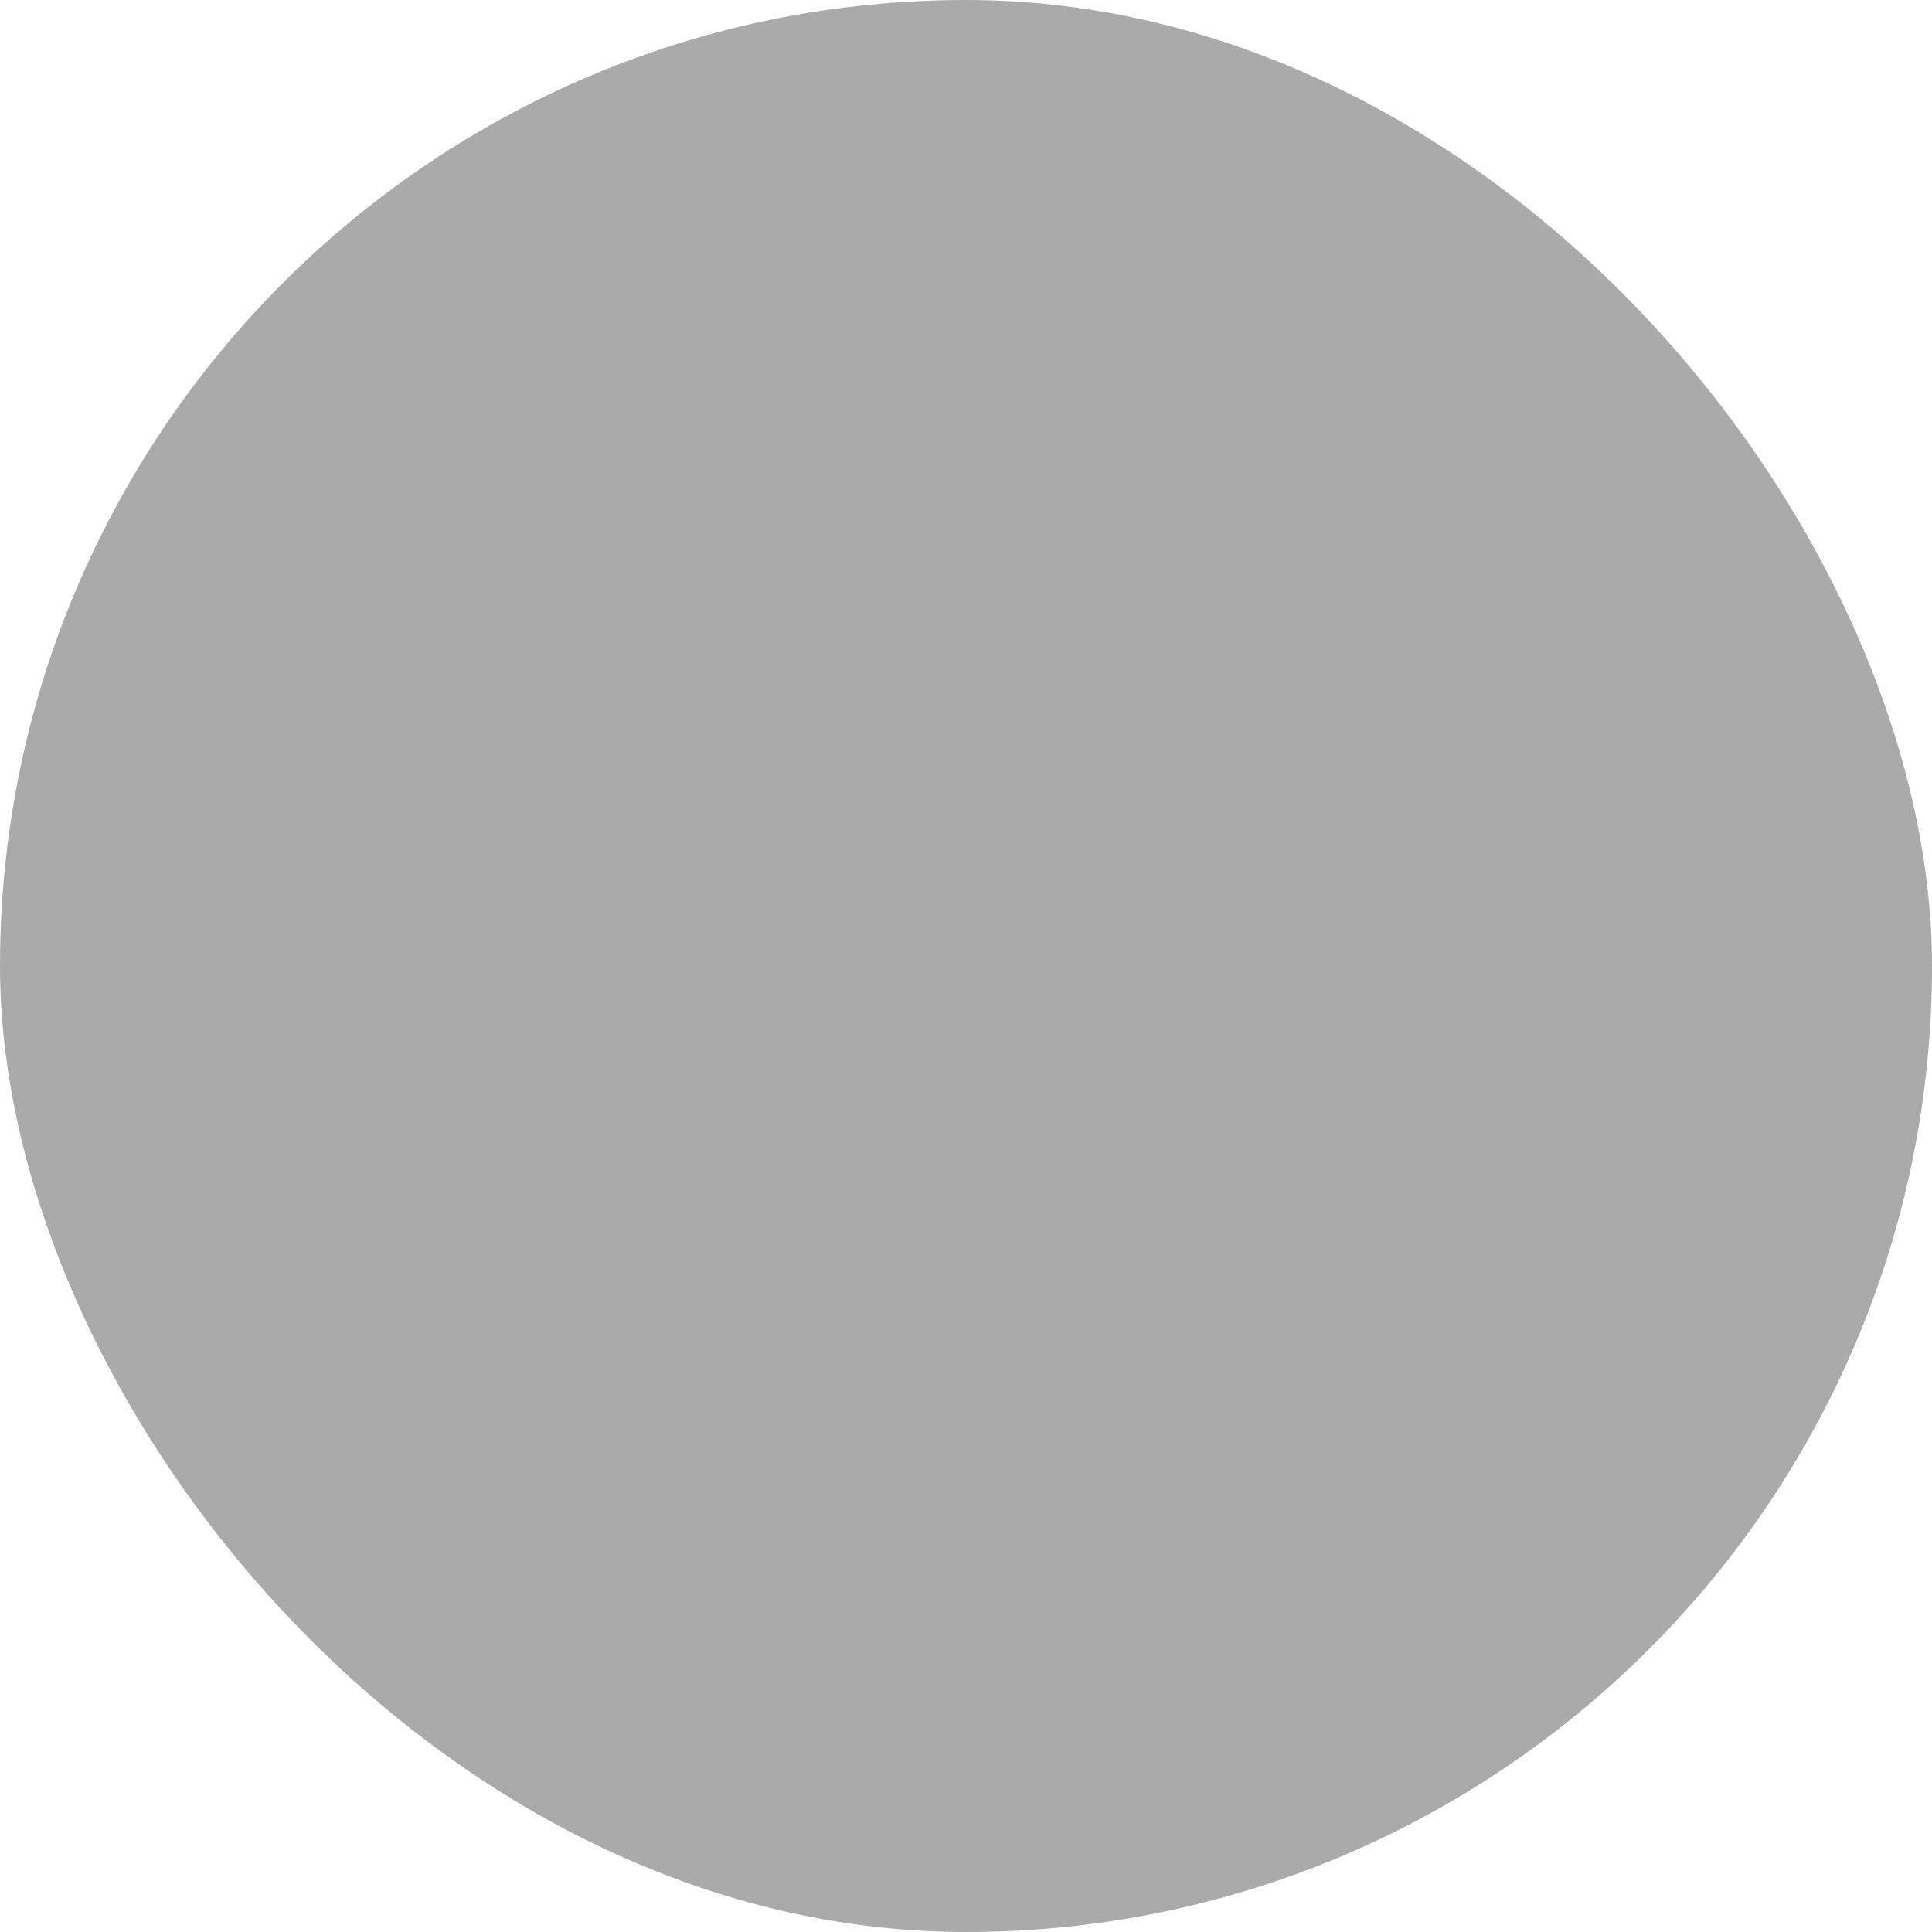 <svg width="18" height="18" viewBox="0 0 18 18" fill="none" xmlns="http://www.w3.org/2000/svg">
    <rect width="18" height="18" rx="9" fill="#AAAAAA" />
    <path fill-rule="evenodd" clip-rule="evenodd"
        d="M5.372 5.372C5.535 5.209 5.799 5.209 5.961 5.372L9 8.411L12.039 5.372C12.201 5.209 12.465 5.209 12.628 5.372C12.791 5.535 12.791 5.799 12.628 5.961L9.589 9L12.628 12.039C12.791 12.201 12.791 12.465 12.628 12.628C12.465 12.791 12.201 12.791 12.039 12.628L9 9.589L5.961 12.628C5.799 12.791 5.535 12.791 5.372 12.628C5.209 12.465 5.209 12.201 5.372 12.039L8.411 9L5.372 5.961C5.209 5.799 5.209 5.535 5.372 5.372Z"
        fill="inherit" />
</svg>
